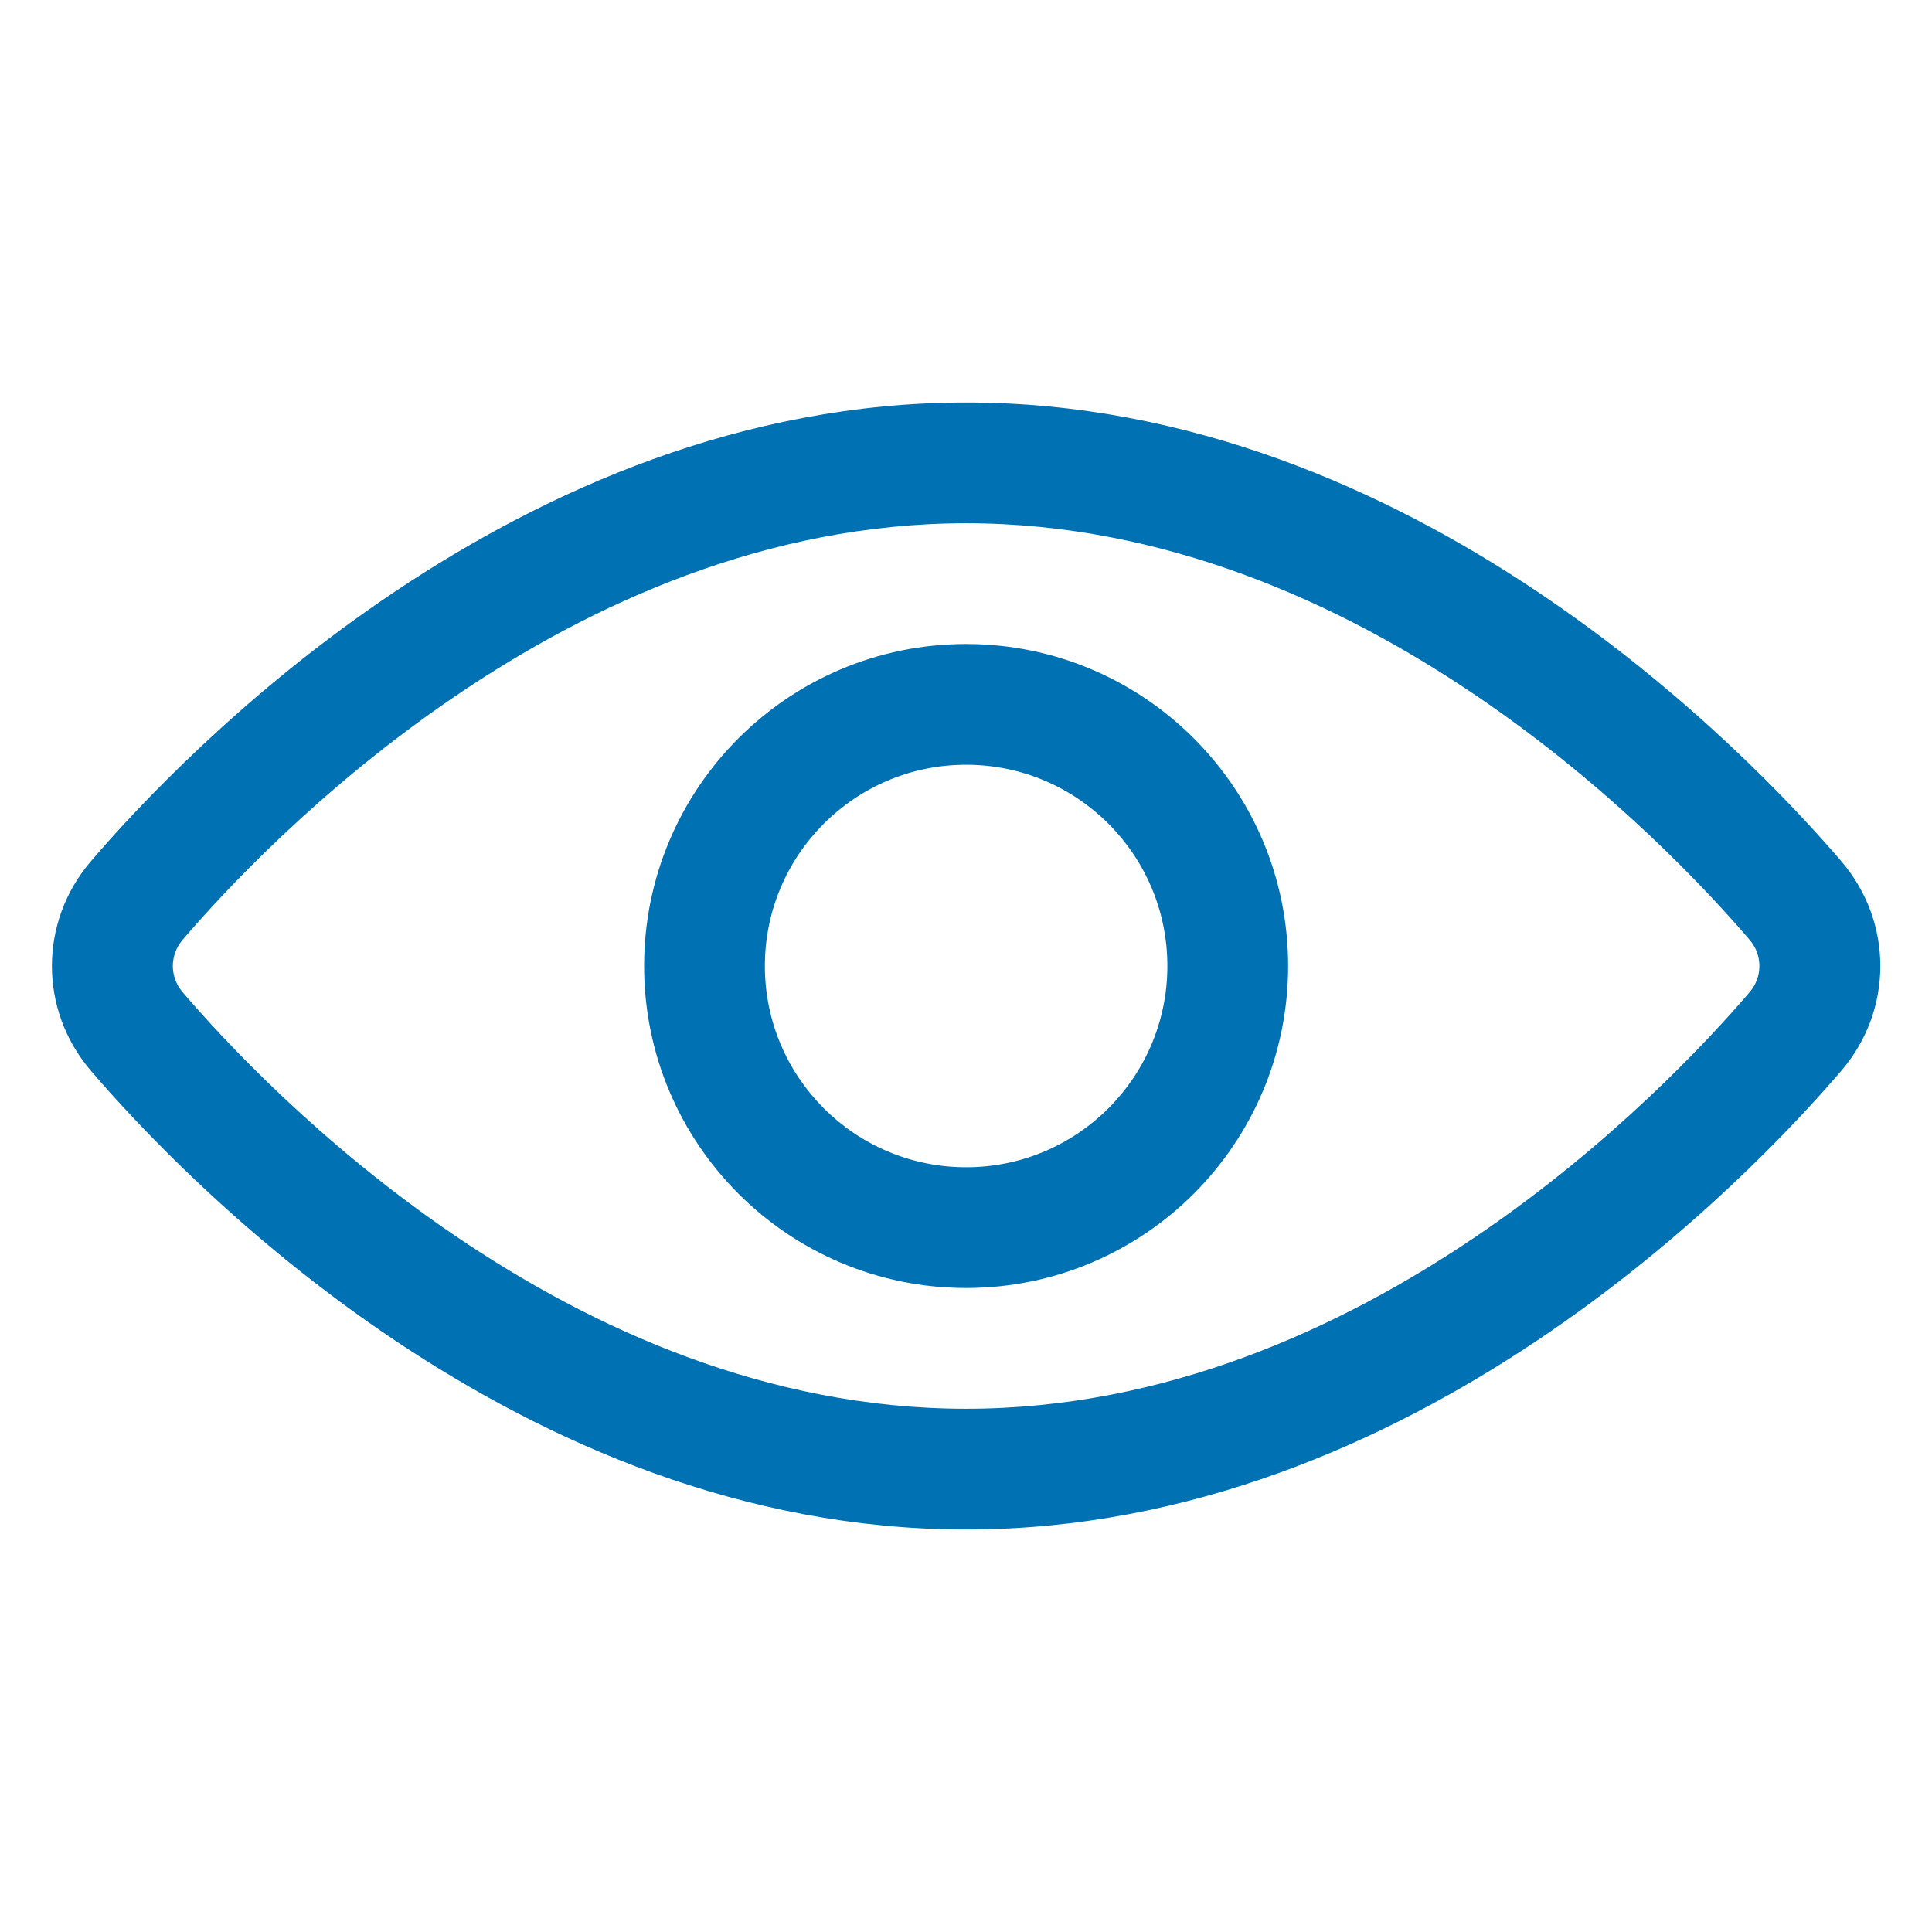 <?xml version="1.0" encoding="UTF-8"?>
<svg width="48px" height="48px" viewBox="0 0 48 48" version="1.1" xmlns="http://www.w3.org/2000/svg" xmlns:xlink="http://www.w3.org/1999/xlink">
    <title>Show</title>
    <g id="Show" stroke="none" stroke-width="1" fill="none" fill-rule="evenodd">
        <path d="M24.003,16 C28.421,16 32.003,19.582 32.003,24 C32.003,28.418 28.421,32 24.003,32 C19.585,32 16.003,28.418 16.003,24 C16.003,19.582 19.585,16 24.003,16 Z M24.003,19 C21.241,19 19.003,21.239 19.003,24 C19.003,26.761 21.241,29 24.003,29 C26.764,29 29.003,26.761 29.003,24 C29.003,21.239 26.764,19 24.003,19 Z M24.003,10 C12.87,10 4.542,18.728 2.255,21.402 C0.968,22.908 0.968,25.092 2.255,26.598 C4.542,29.272 12.87,38 24.003,38 C35.136,38 43.463,29.272 45.751,26.598 C47.038,25.092 47.038,22.908 45.751,21.402 C43.463,18.728 35.136,10 24.003,10 M24.003,13 C33.89,13 41.454,20.993 43.471,23.352 C43.792,23.728 43.792,24.272 43.471,24.648 C41.454,27.007 33.89,35 24.003,35 C14.116,35 6.552,27.007 4.535,24.648 C4.214,24.272 4.214,23.728 4.535,23.352 C6.552,20.993 14.116,13 24.003,13" id="Color" fill="#0071B3"></path>
    </g>
</svg>